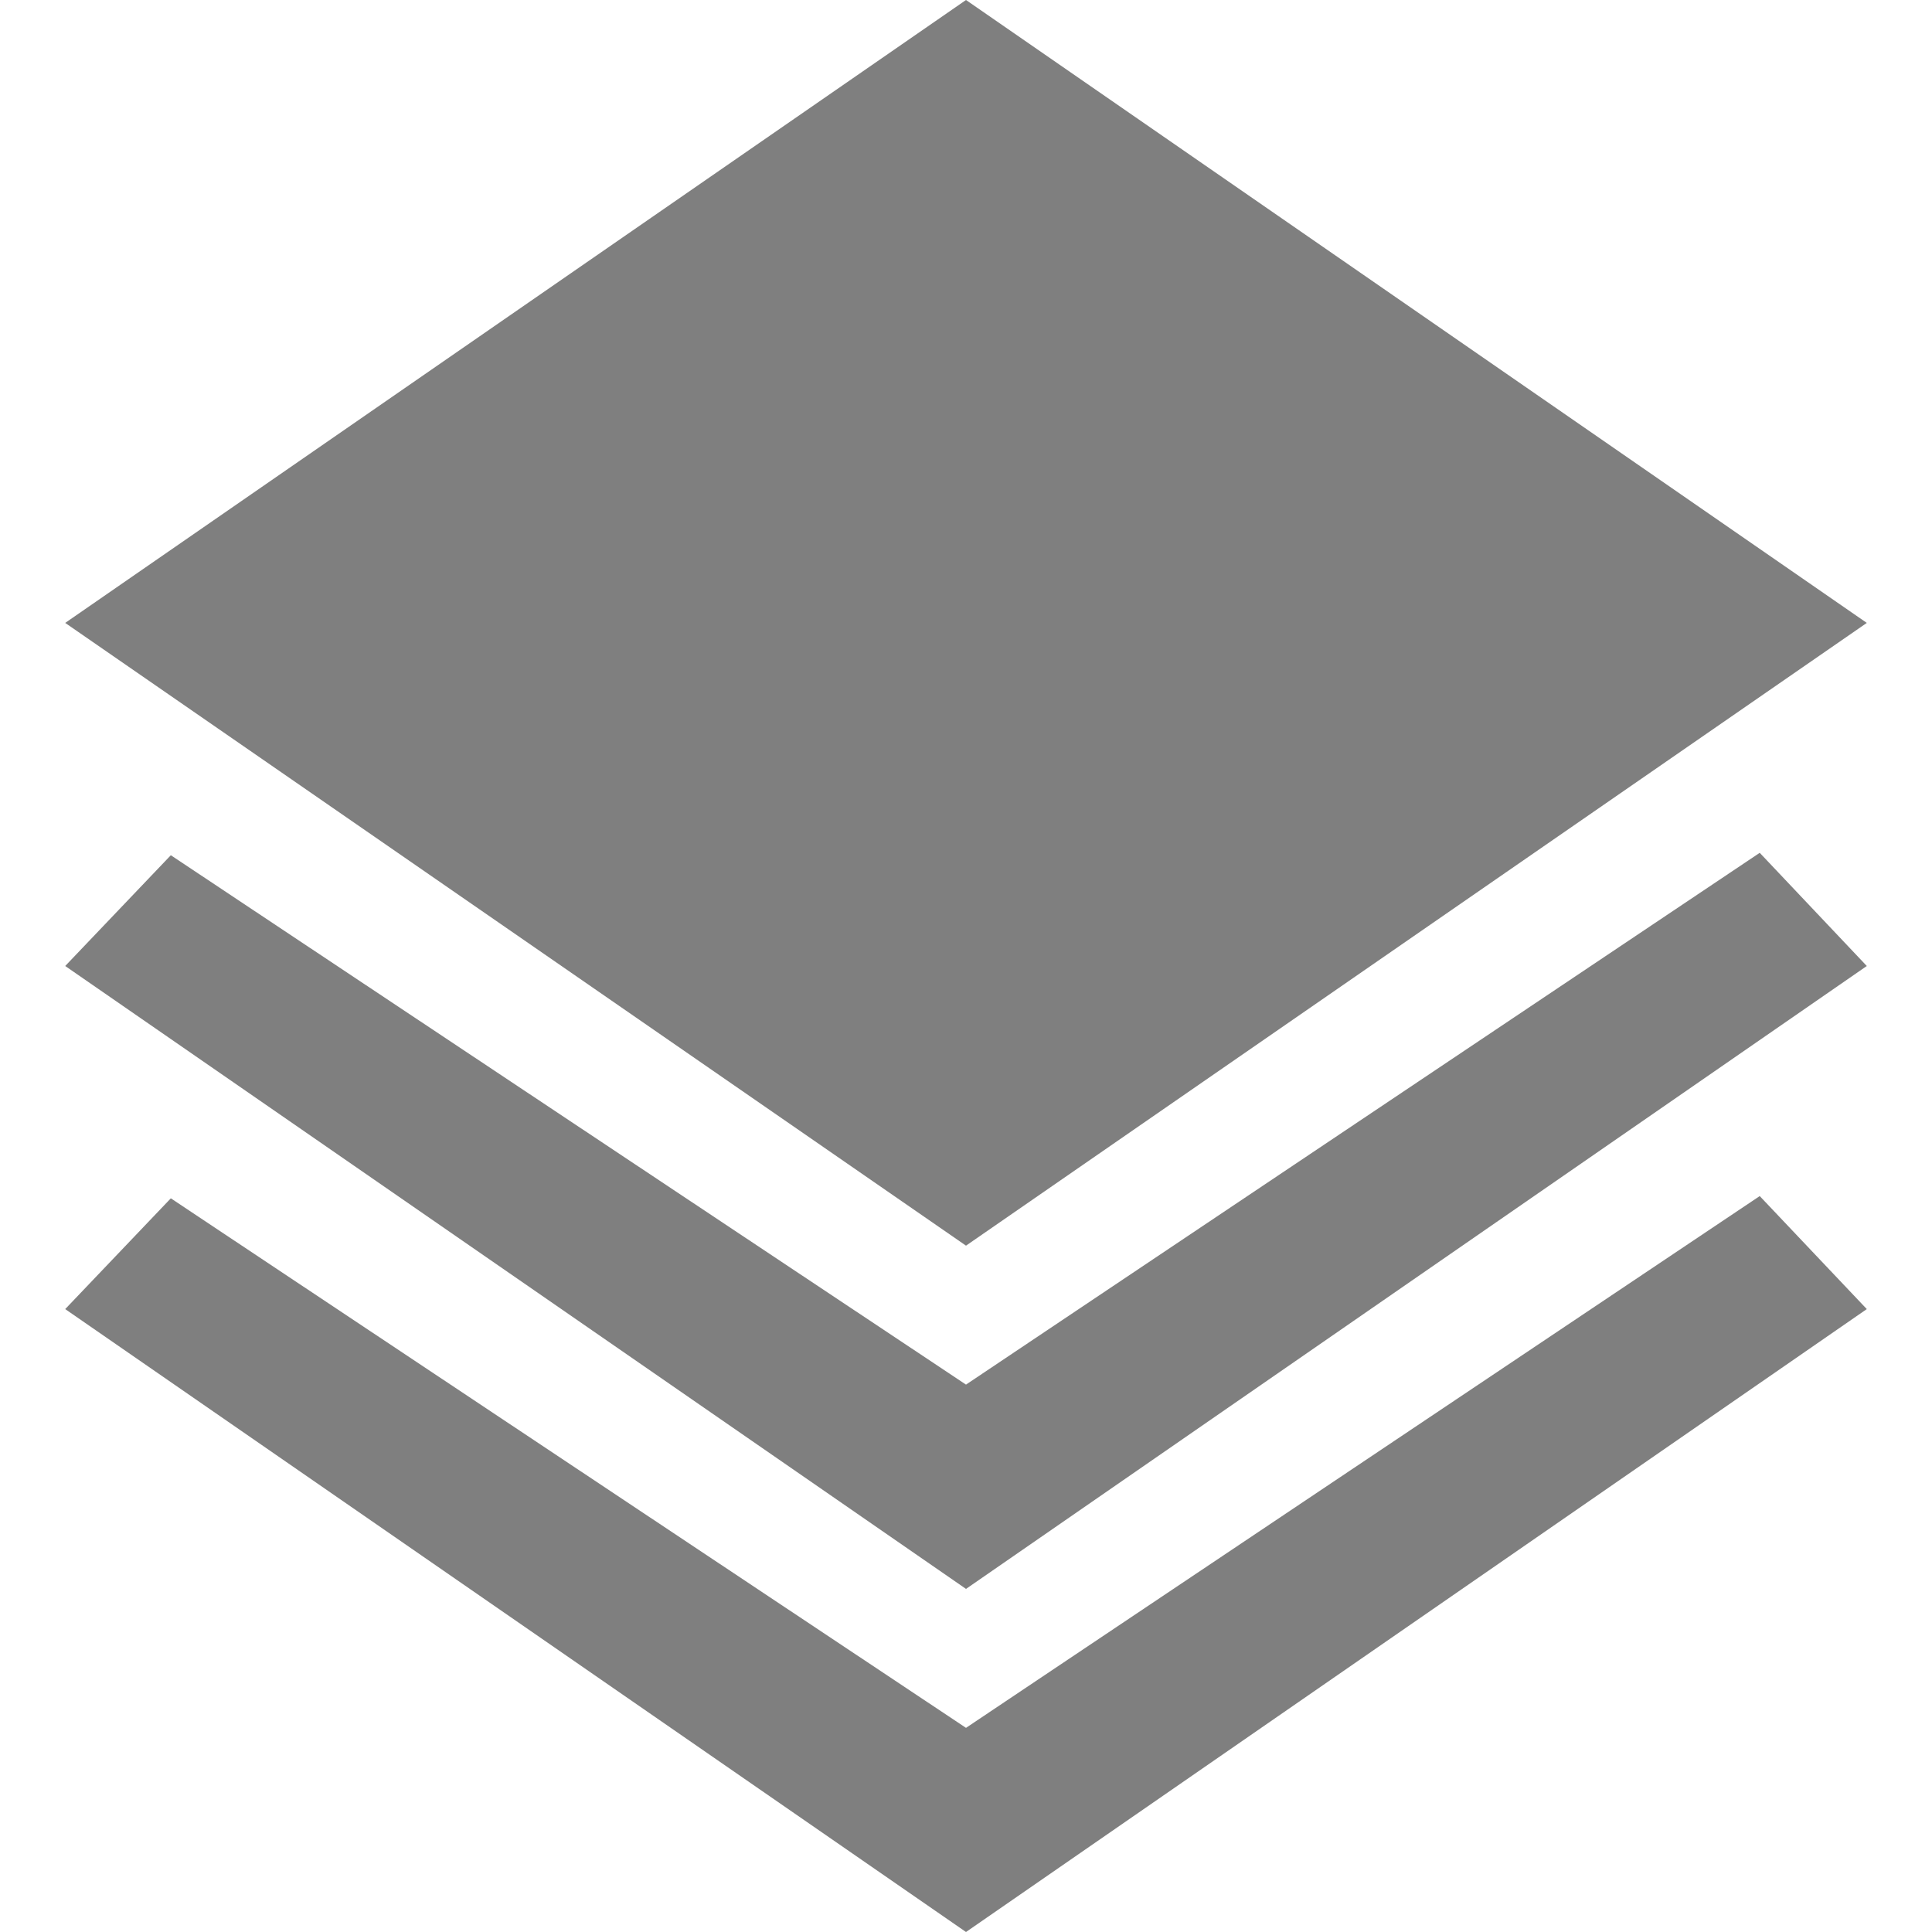 ﻿<?xml version="1.0" encoding="utf-8"?>
<svg version="1.1" xmlns:xlink="http://www.w3.org/1999/xlink" width="12px" height="12px" xmlns="http://www.w3.org/2000/svg">
  <g transform="matrix(1 0 0 1 -12 -336 )">
    <path d="M 11.595 3.869  L 6 0  L 0.405 3.869  L 6 7.737  L 11.595 3.869  Z M 6 8.6  L 1.061 5.312  L 0.405 6  L 6 9.869  L 11.595 6  L 10.93 5.297  L 6 8.6  Z M 6 10.732  L 1.061 7.443  L 0.405 8.131  L 6 12  L 11.595 8.131  L 10.93 7.429  L 6 10.732  Z " fill-rule="nonzero" fill="#7f7f7f" stroke="none" transform="matrix(1 0 0 1 12 336 )" />
  </g>
</svg>